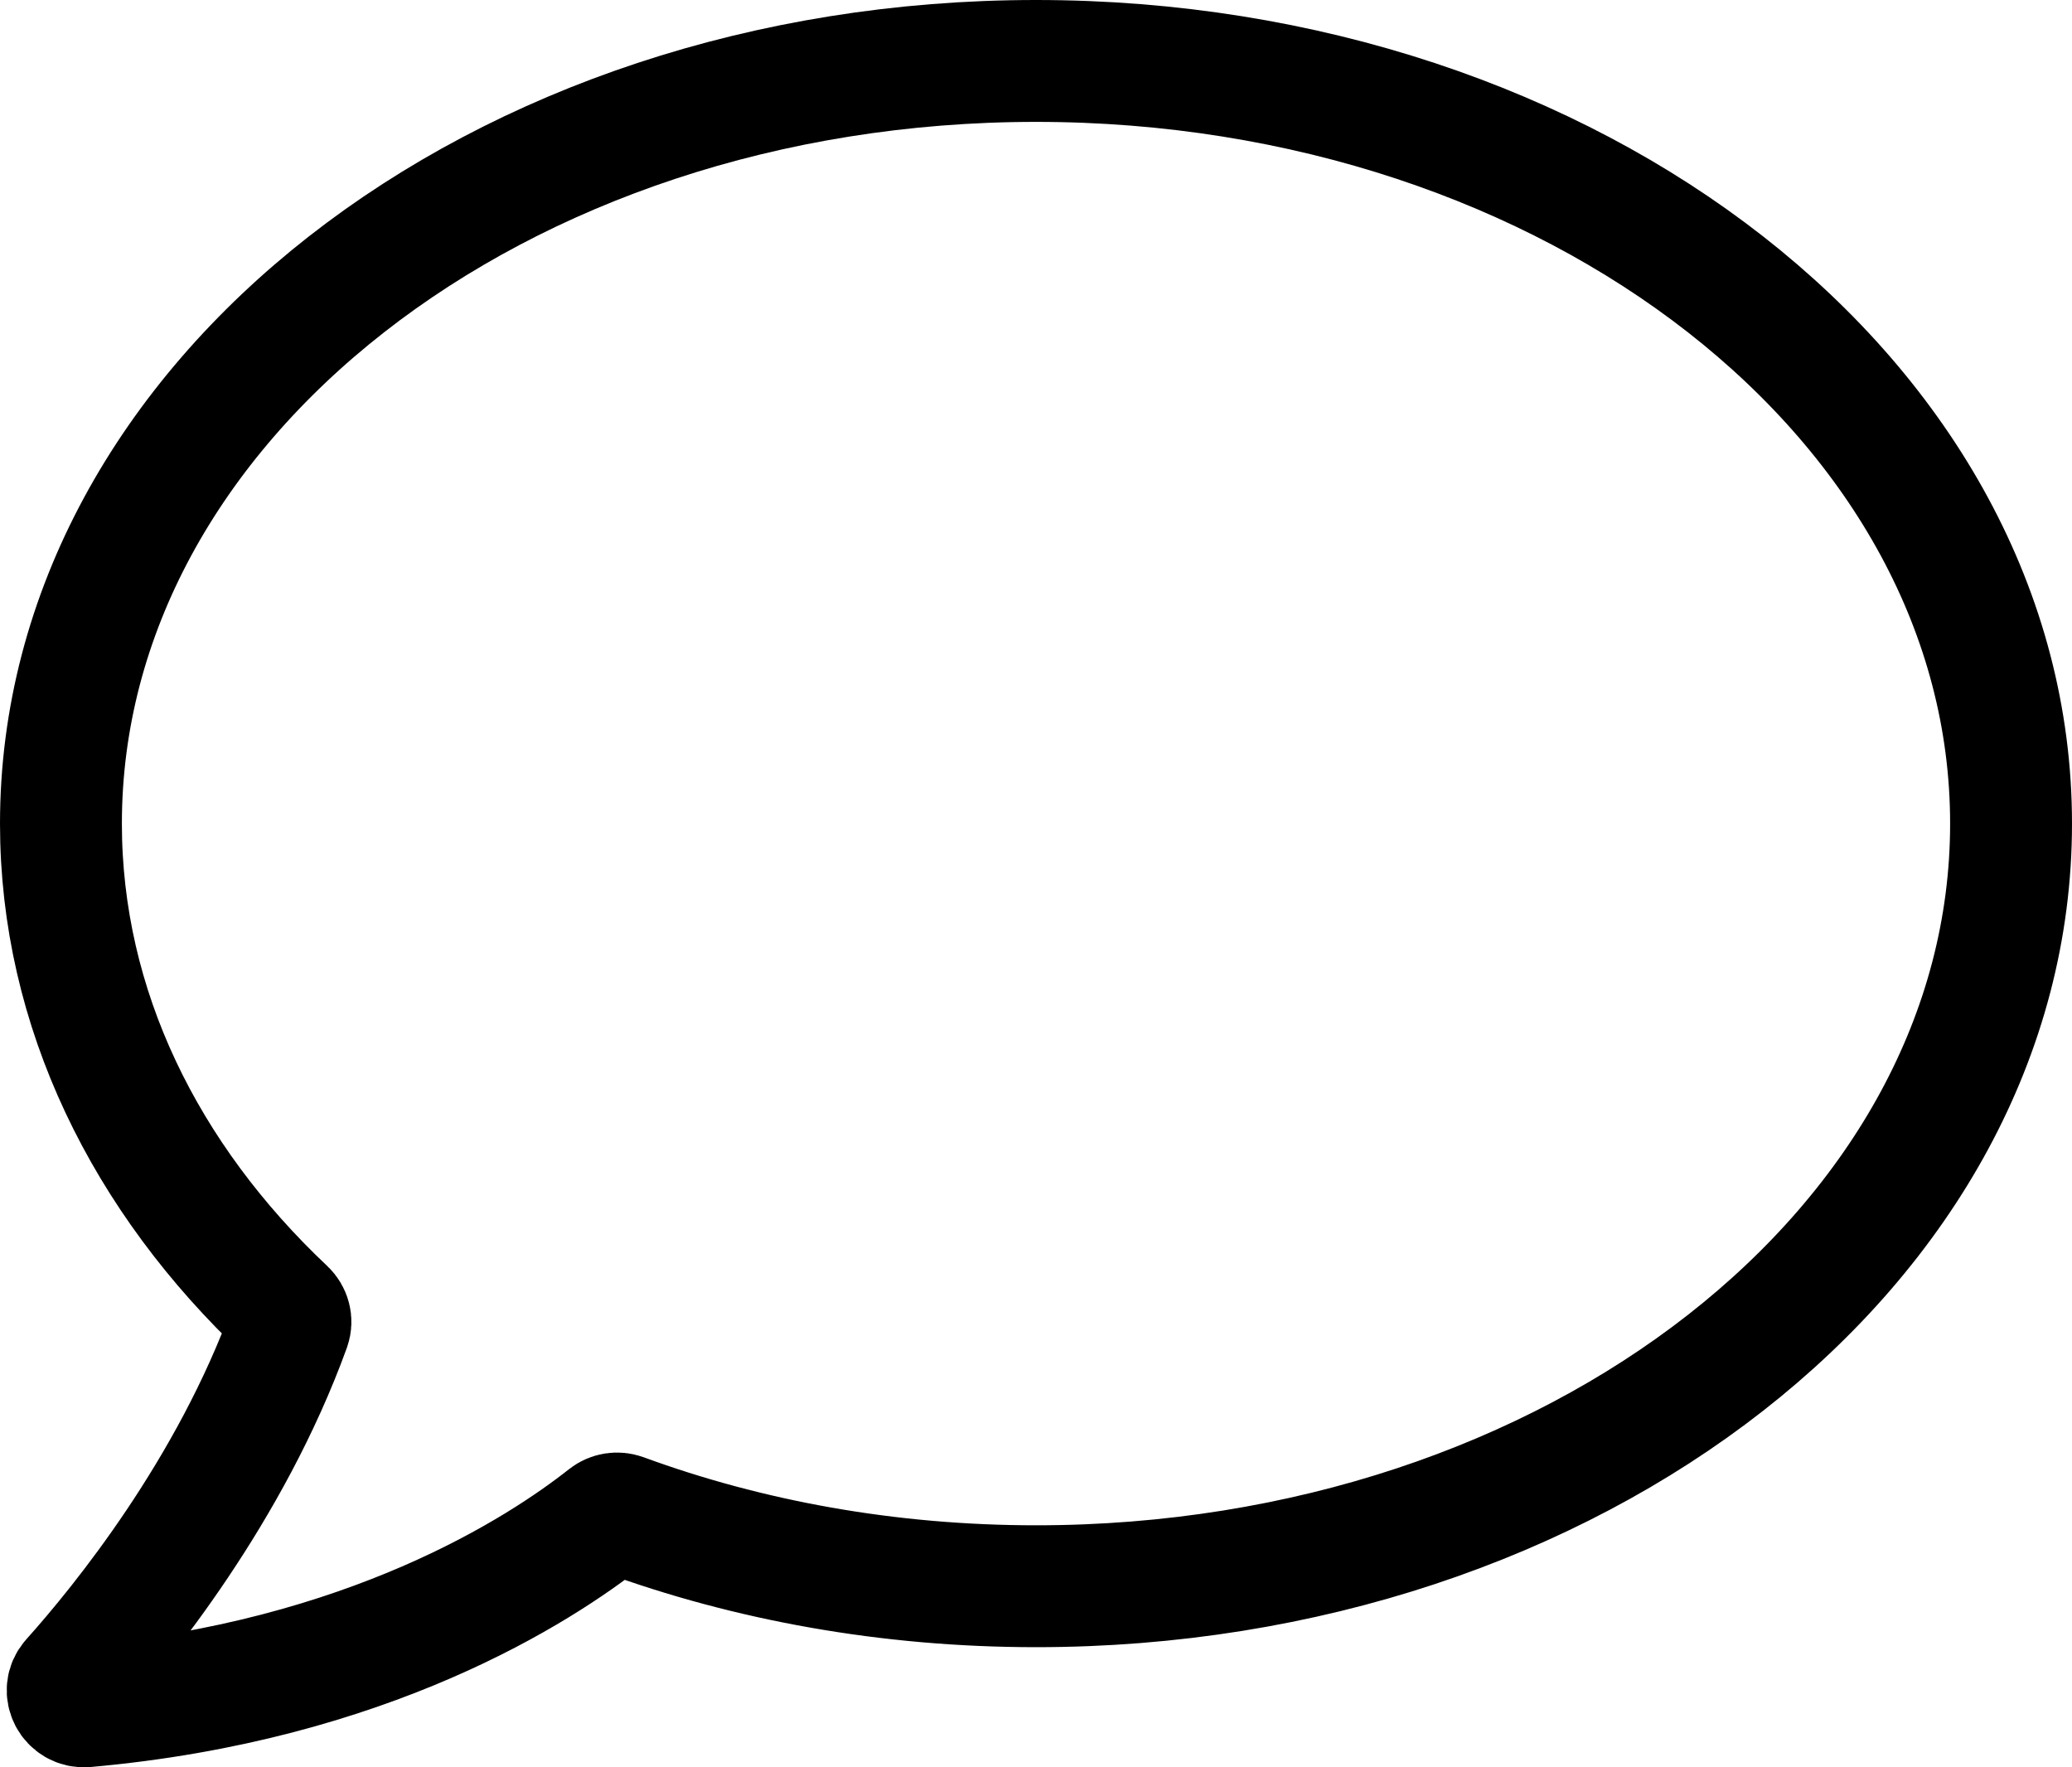 <svg width="34" height="29" viewBox="0 0 34 29" fill="none" xmlns="http://www.w3.org/2000/svg">
<path d="M17 1C8.164 1 1 6.603 1 13.514C1 16.551 2.384 19.334 4.683 21.501C4.758 21.572 4.786 21.679 4.752 21.775C3.779 24.458 2.007 26.64 1.177 27.567C1.019 27.744 1.162 28.02 1.402 27.999C6.044 27.587 8.861 25.759 9.957 24.893C10.031 24.835 10.131 24.82 10.219 24.852C12.278 25.607 14.576 26.029 17 26.029C25.837 26.029 33 20.426 33 13.515C33 6.603 25.837 1 17 1Z" stroke="#000000" stroke-width="2" stroke-miterlimit="10"/>
</svg>

